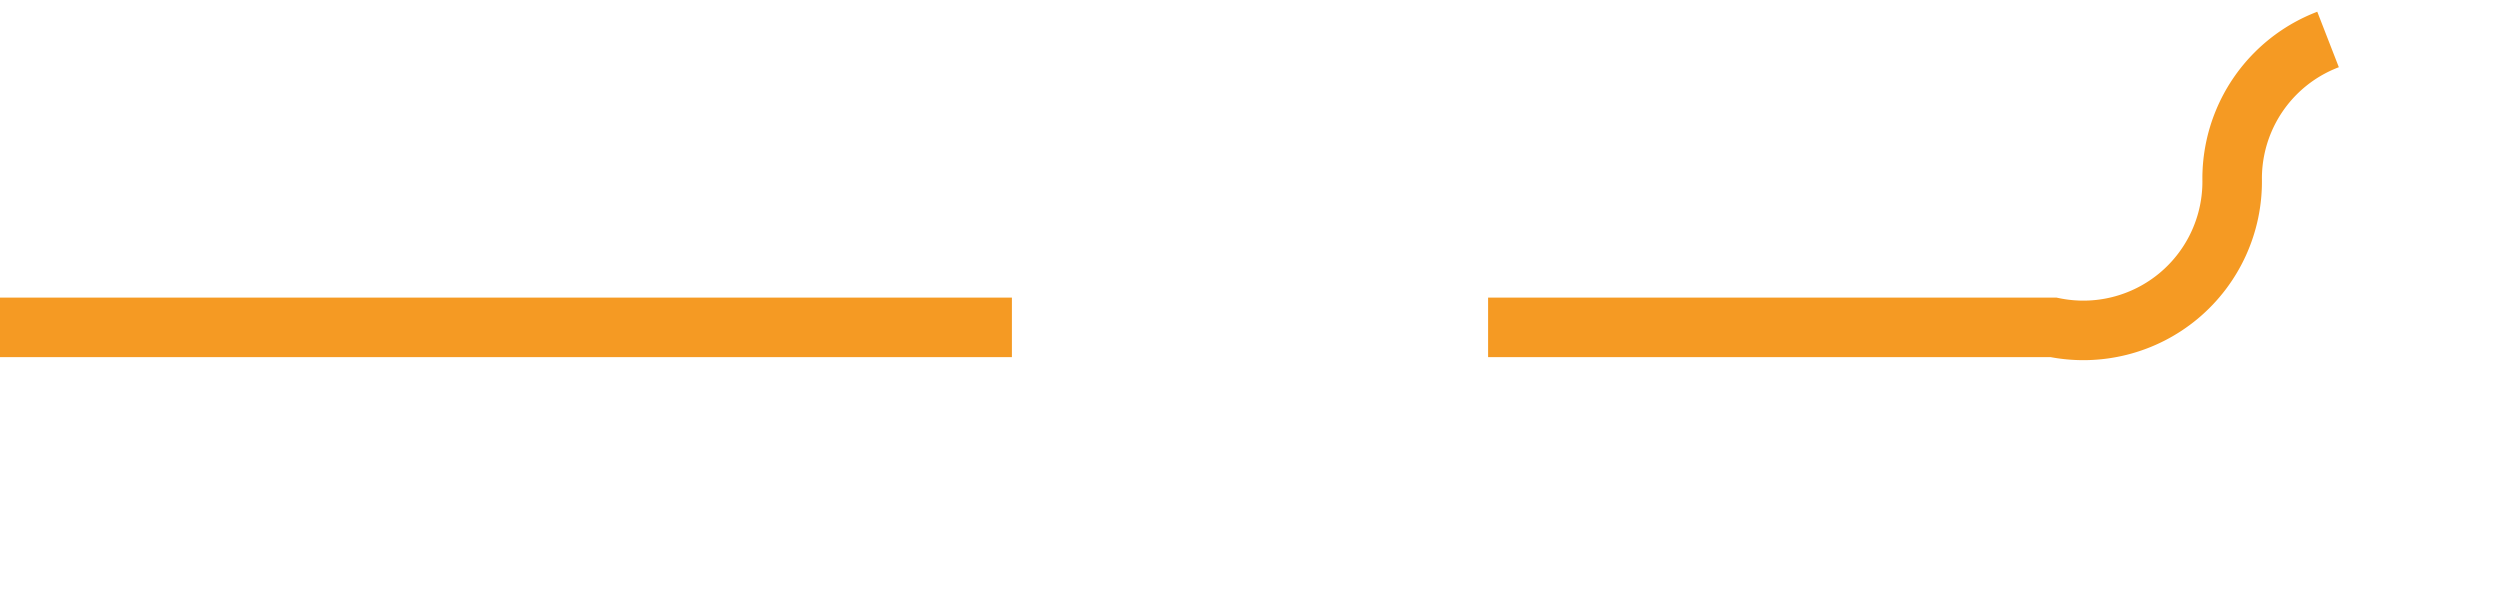 ﻿<?xml version="1.0" encoding="utf-8"?>
<svg version="1.1" xmlns:xlink="http://www.w3.org/1999/xlink" width="42px" height="10px" preserveAspectRatio="xMinYMid meet" viewBox="1700 1410  42 8" xmlns="http://www.w3.org/2000/svg">
  <path d="M 1700 1414.5  L 1734.5 1414.5  A 2.5 2.5 0 0 0 1737.5 1412 A 2.5 2.5 0 0 1 1740 1409.5 L 1774 1409.5  " stroke-width="1" stroke-dasharray="17,8" stroke="#f59a23" fill="none" />
  <path d="M 1768.946 1404.854  L 1773.593 1409.5  L 1768.946 1414.146  L 1769.654 1414.854  L 1774.654 1409.854  L 1775.007 1409.5  L 1774.654 1409.146  L 1769.654 1404.146  L 1768.946 1404.854  Z " fill-rule="nonzero" fill="#f59a23" stroke="none" />
</svg>